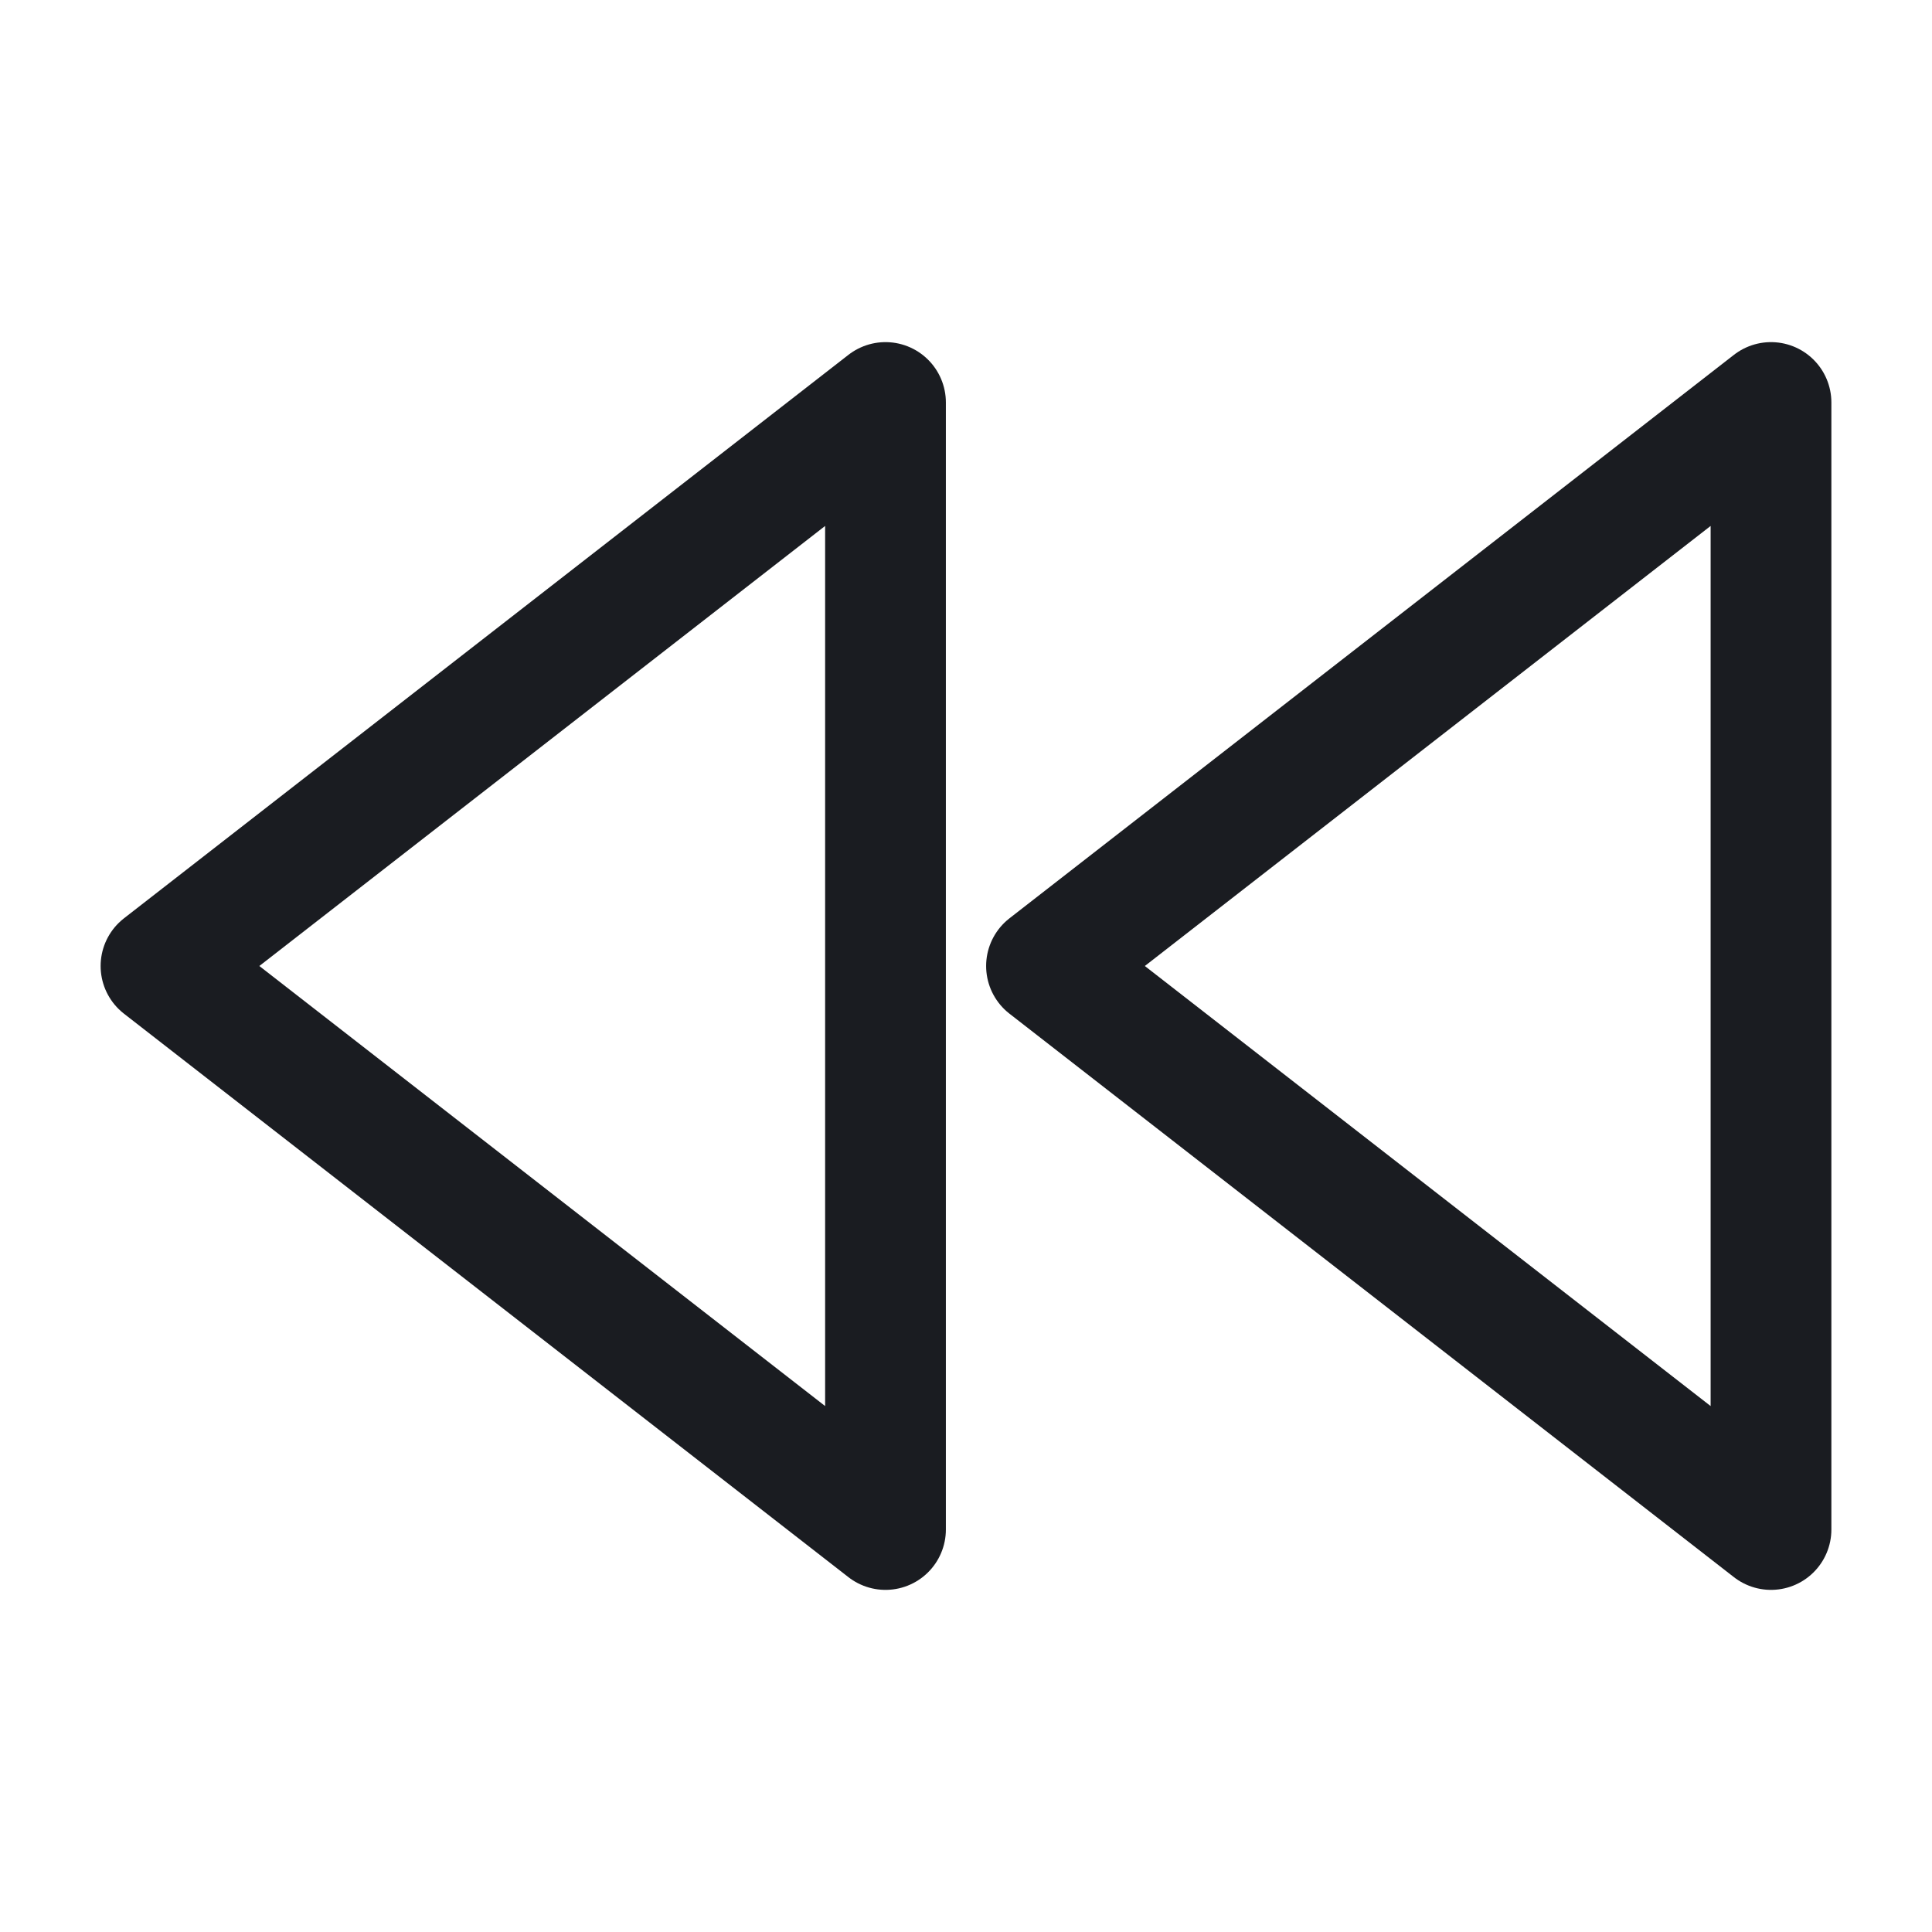 <svg width="24" height="24" viewBox="0 0 24 24" fill="none" xmlns="http://www.w3.org/2000/svg">
<path d="M22 19L13 12L22 5V19Z" stroke="#1A1C21" stroke-width="1.5" stroke-linecap="round" stroke-linejoin="round"/>
<path d="M11 19L2 12L11 5V19Z" stroke="#1A1C21" stroke-width="1.5" stroke-linecap="round" stroke-linejoin="round"/>
</svg>
